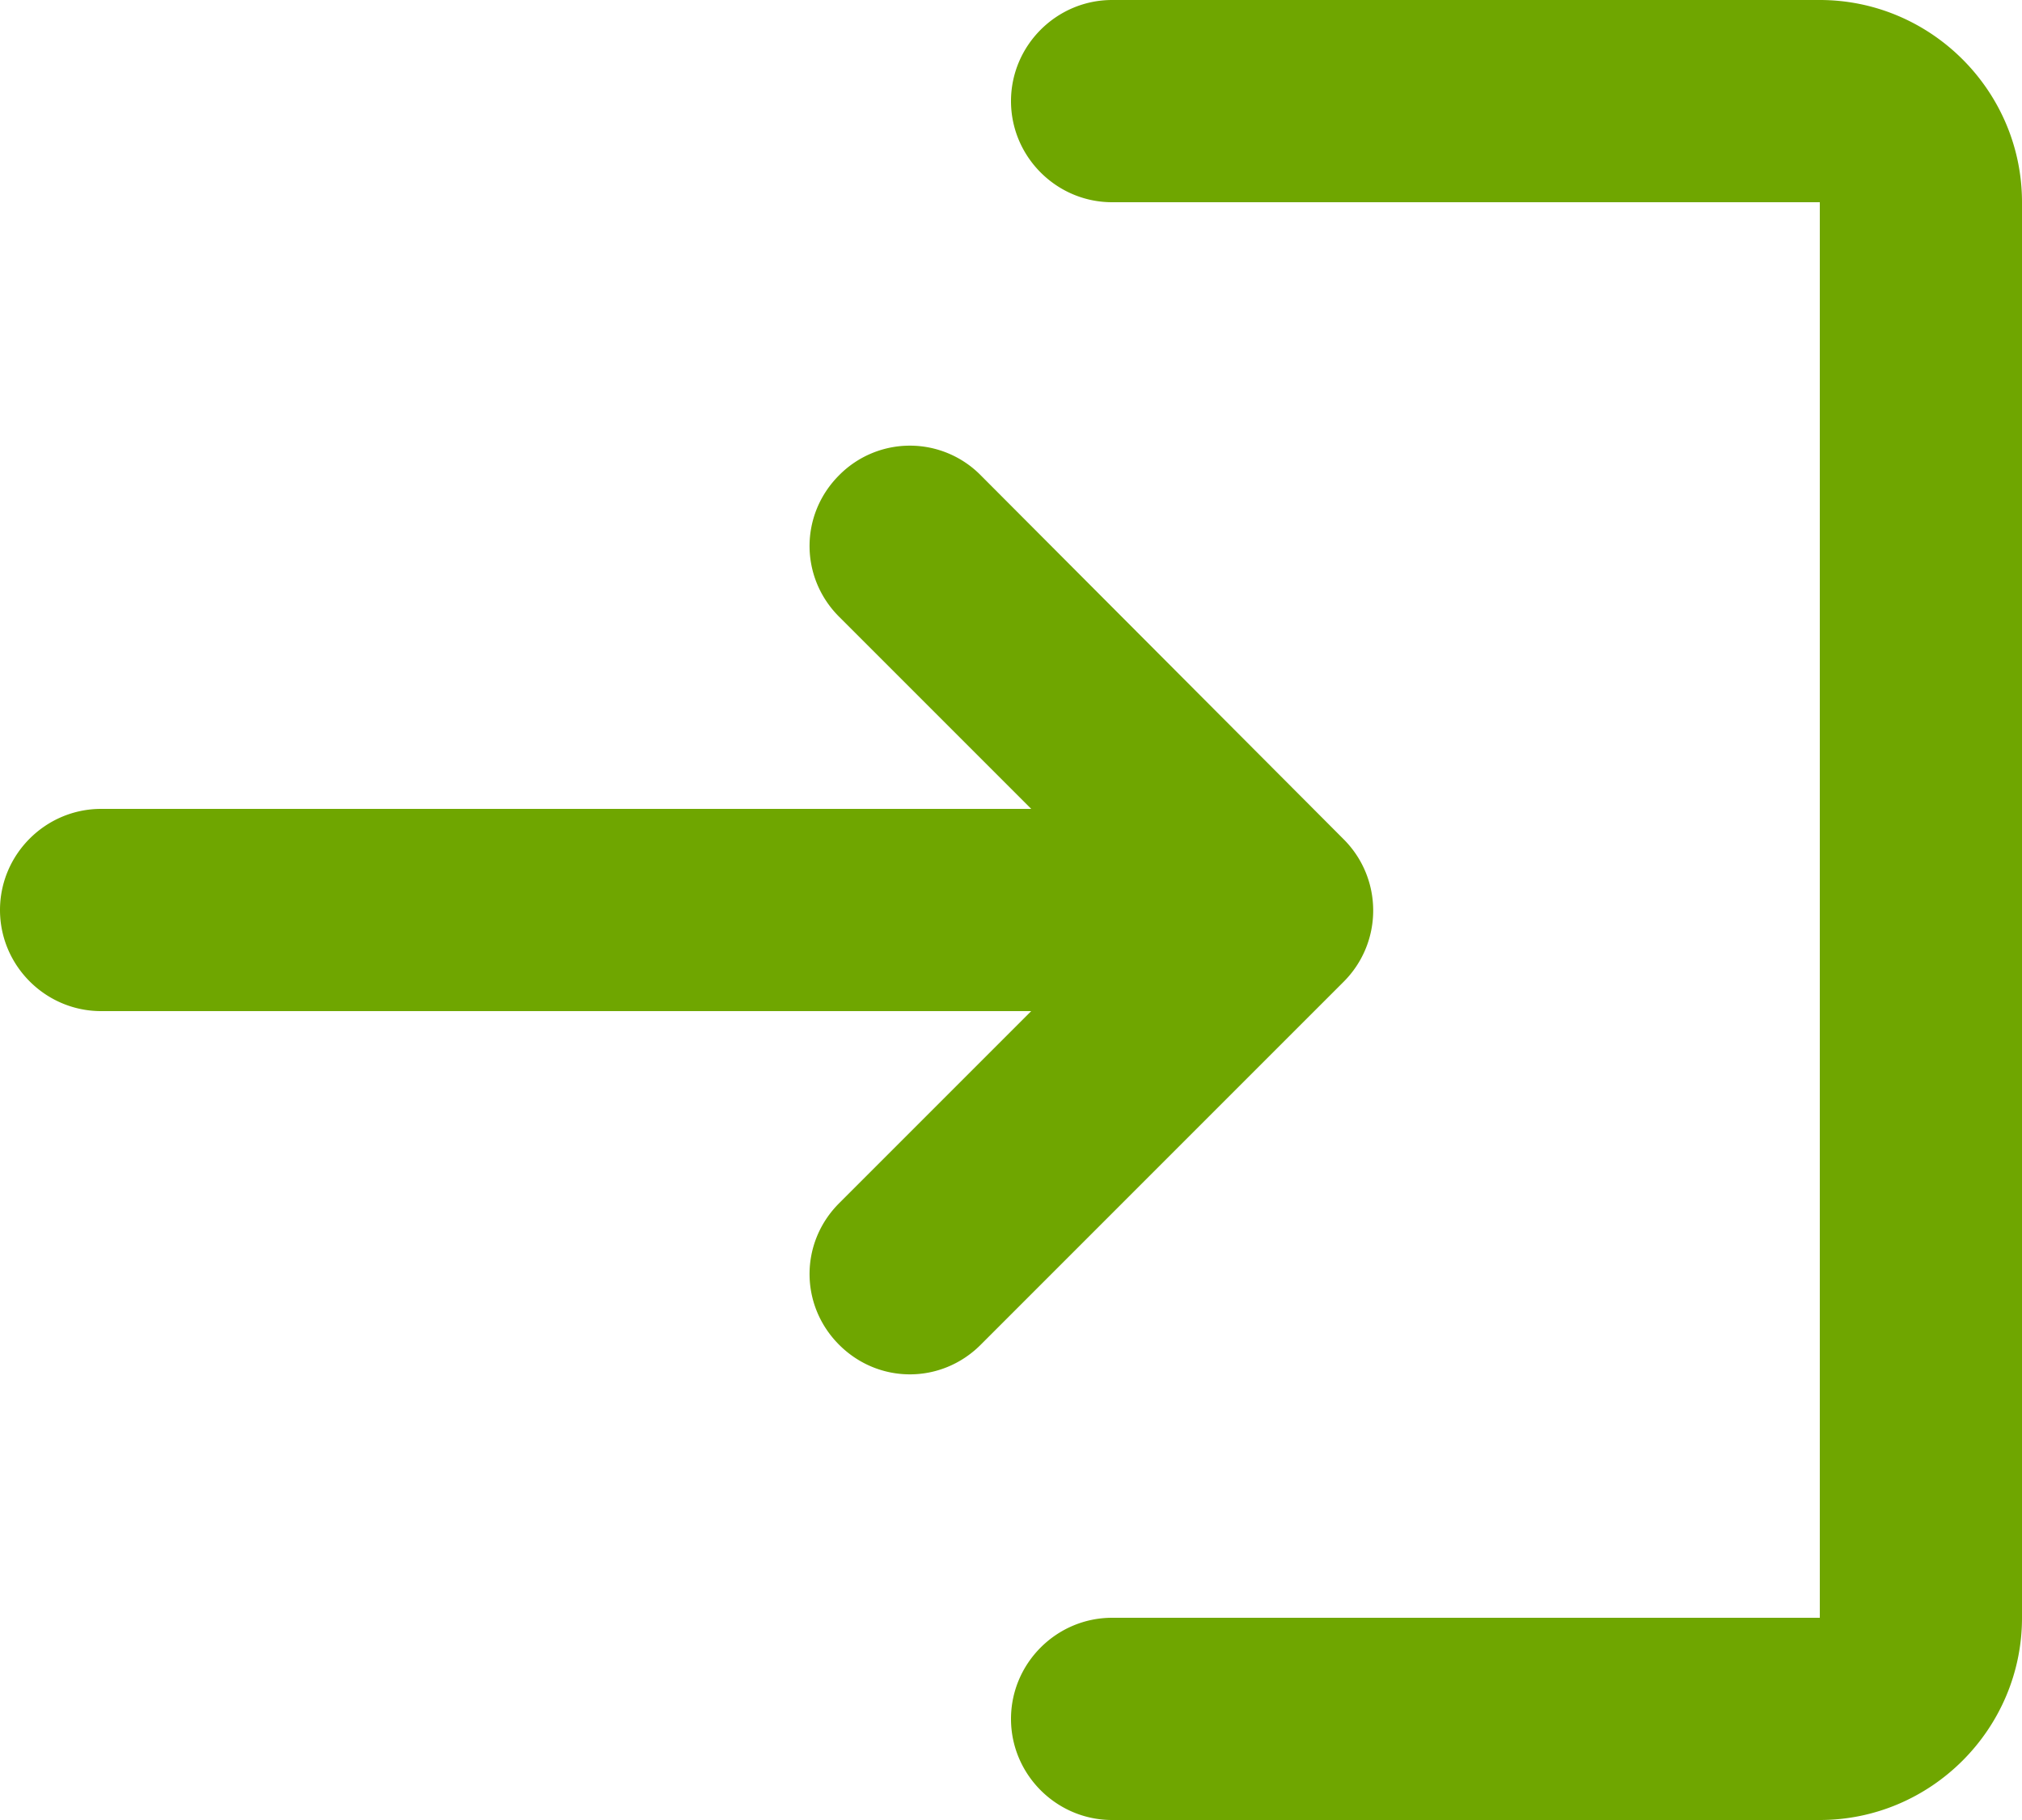 <svg xmlns="http://www.w3.org/2000/svg" viewBox="2 3 20 18">
  <path d="M10.3 7.7c-.39.39-.39 1.01 0 1.4l1.9 1.9H3c-.55 0-1 .45-1 1s.45 1 1 1h9.2l-1.9 1.9c-.39.39-.39 1.01 0 1.4.39.39 1.01.39 1.4 0l3.59-3.59c.39-.39.39-1.02 0-1.41L11.7 7.7a.984.984 0 0 0-1.4 0zM20 19h-7c-.55 0-1 .45-1 1s.45 1 1 1h7c1.1 0 2-.9 2-2V5c0-1.1-.9-2-2-2h-7c-.55 0-1 .45-1 1s.45 1 1 1h7v14z" fill="#6FA600"/>
</svg>